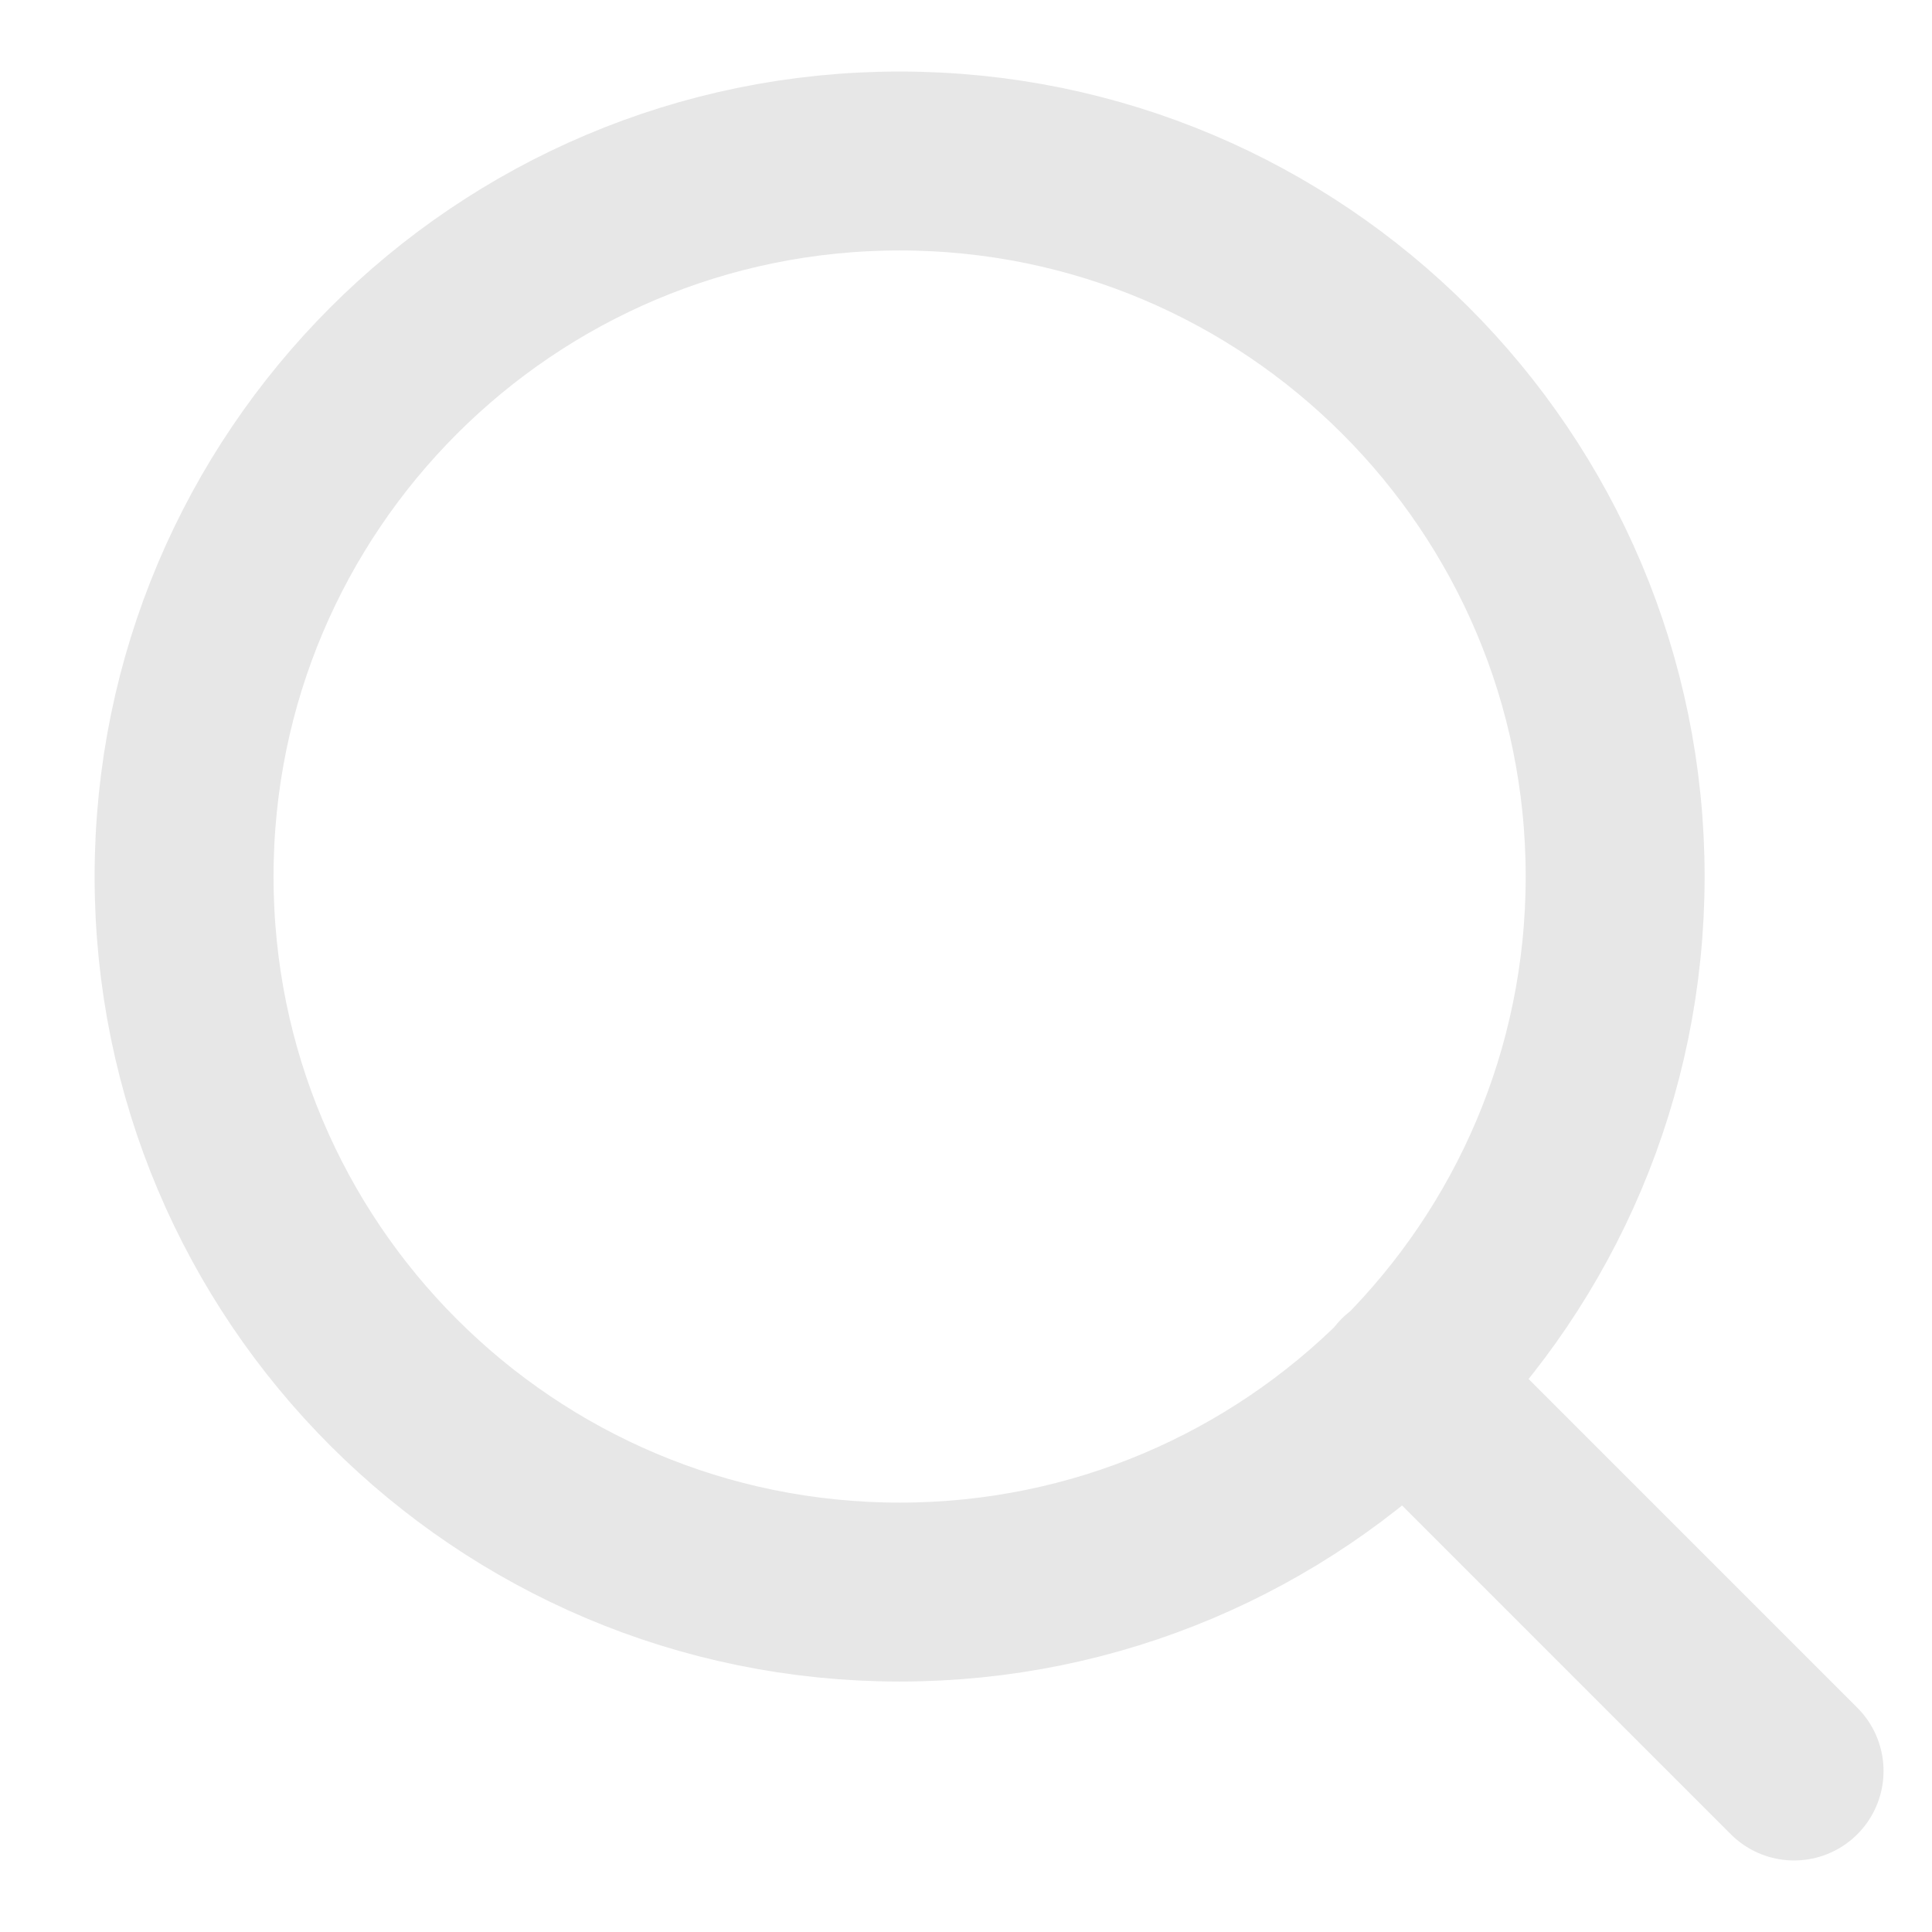 <svg width="18" height="18" viewBox="0 0 18 18" fill="none" xmlns="http://www.w3.org/2000/svg">
<path d="M16.715 16.5L13.09 12.875M15.048 8.167C15.048 11.849 12.063 14.833 8.382 14.833C4.7 14.833 1.715 11.849 1.715 8.167C1.715 4.485 4.7 1.5 8.382 1.5C12.063 1.5 15.048 4.485 15.048 8.167Z" stroke="#E7E7E7" stroke-width="1.667" stroke-linecap="round" stroke-linejoin="round"/>
</svg>

